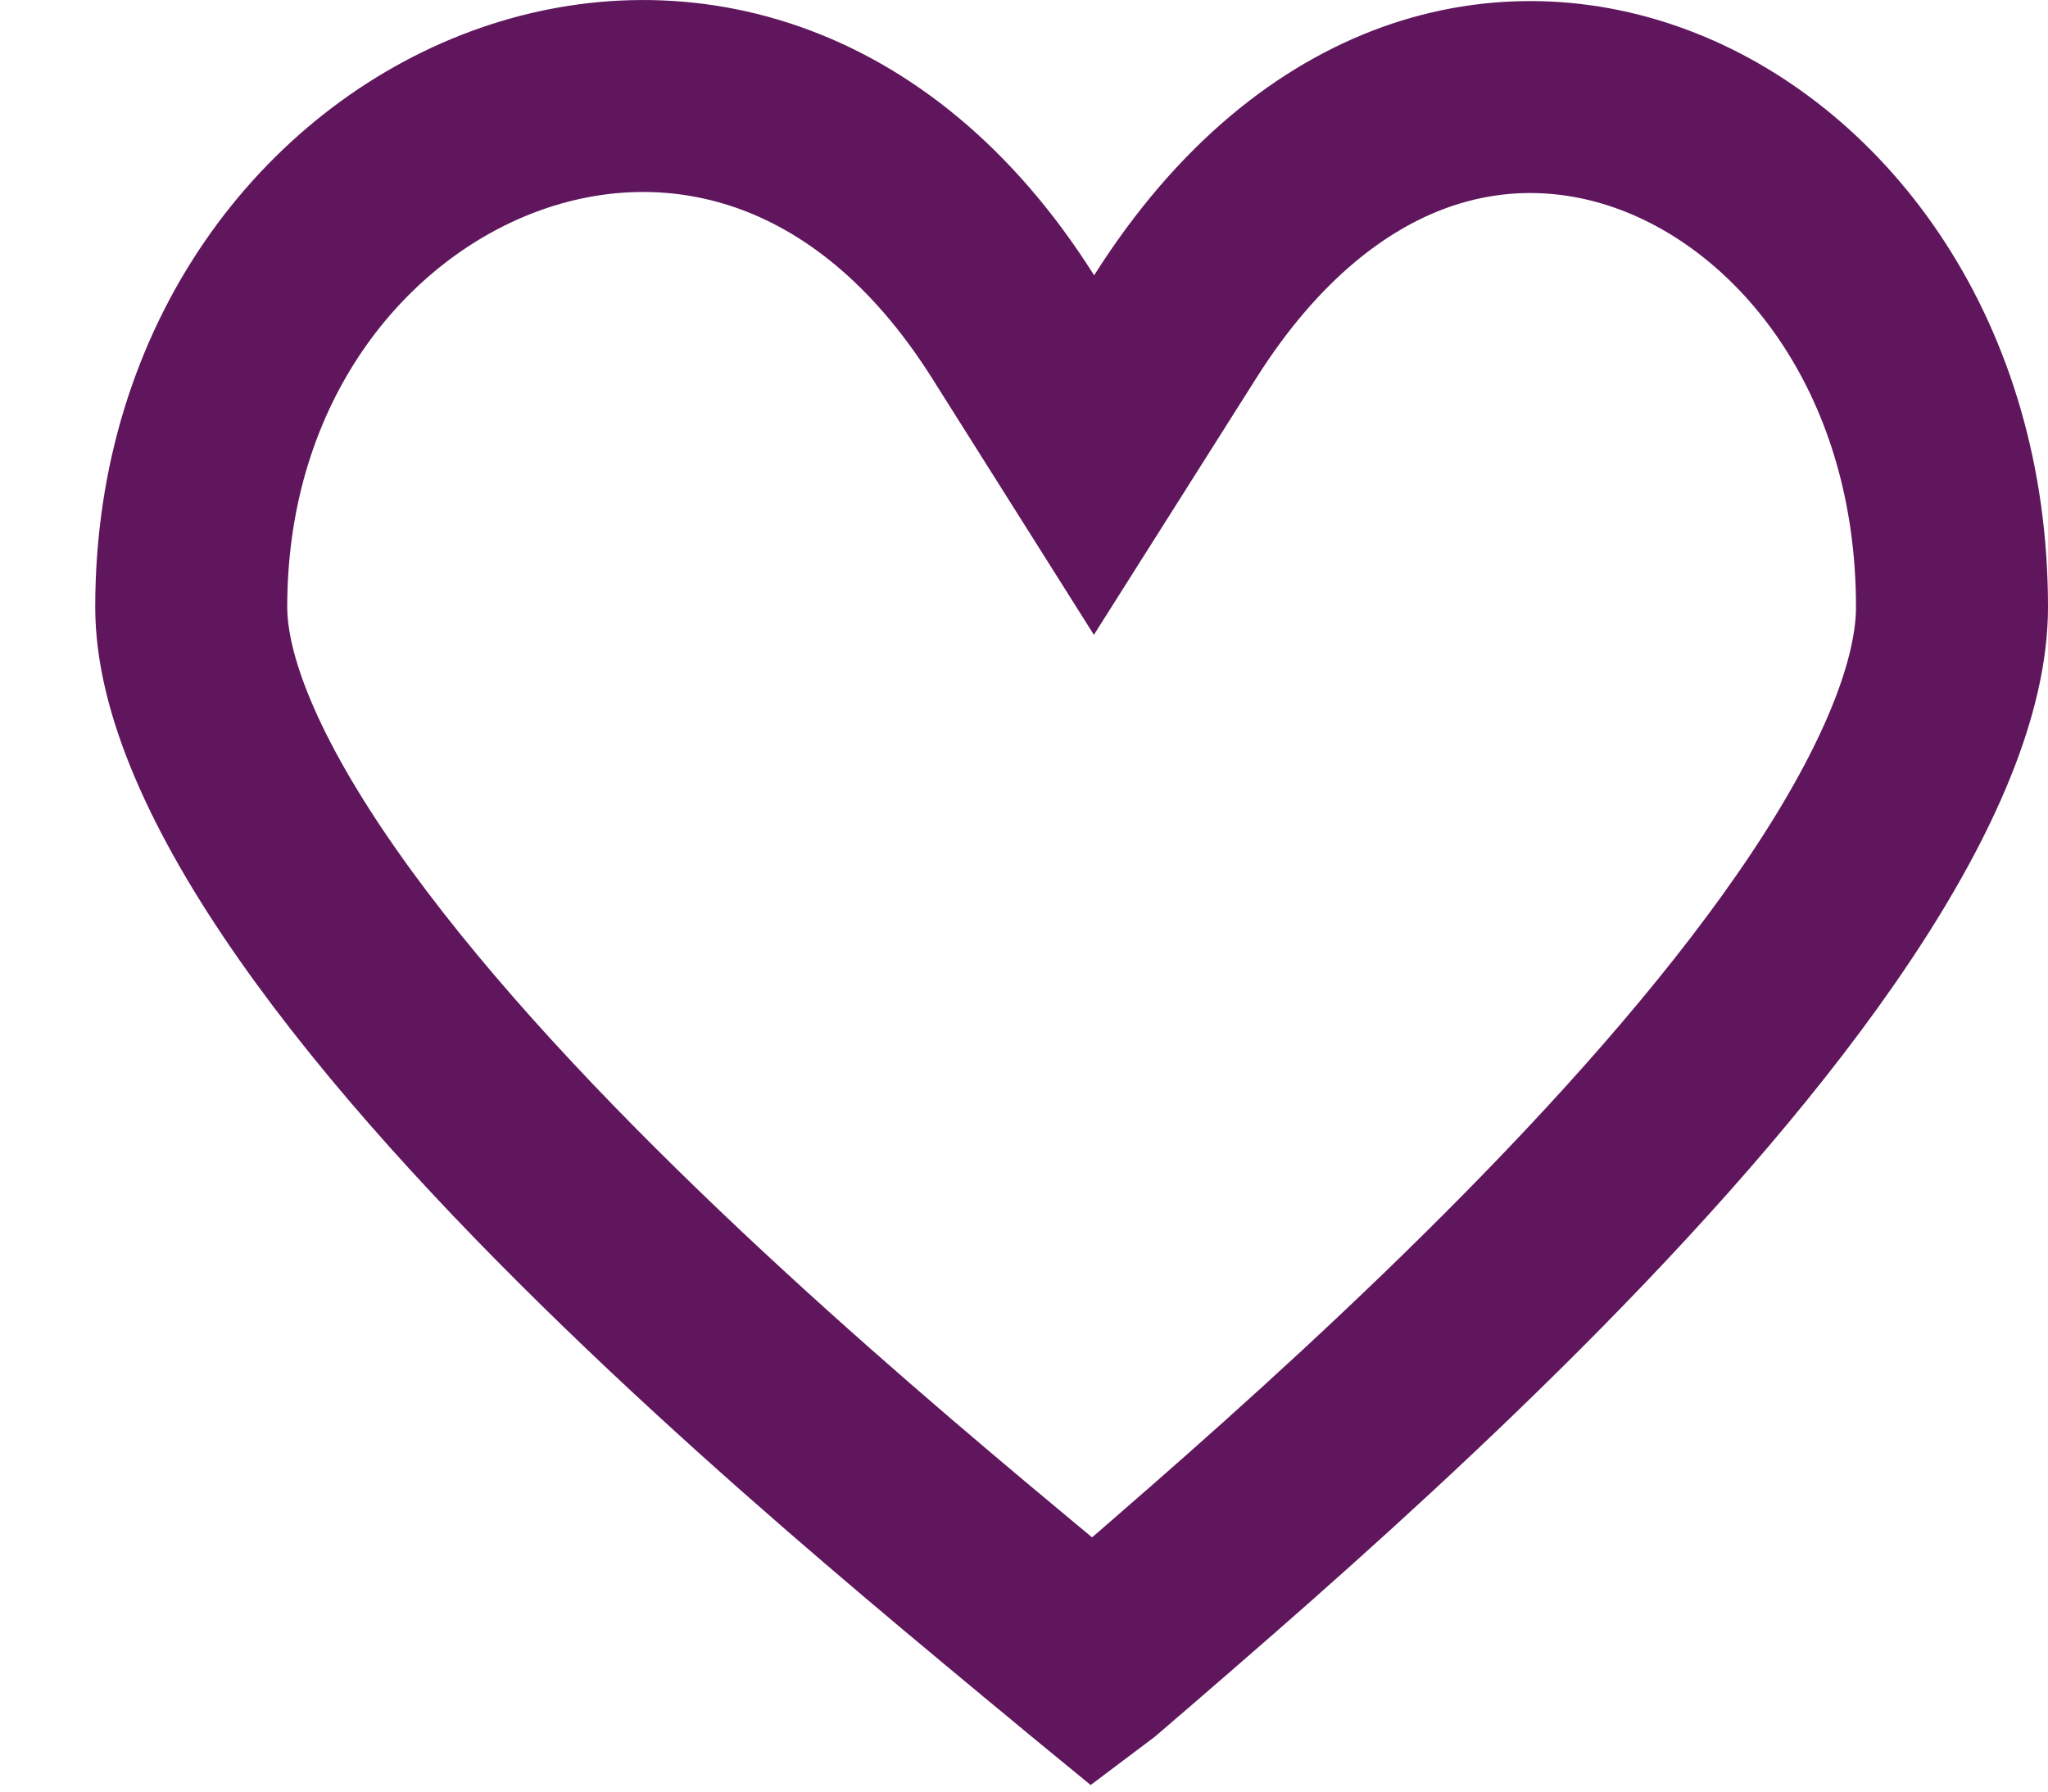<svg width="16" height="14" viewBox="0 0 16 14" fill="none" xmlns="http://www.w3.org/2000/svg">
<g clip-path="url(#clip0_90_6740)">
<path d="M7.914 2.552L8.547 3.556L9.182 2.552C9.753 1.649 10.418 1.145 11.056 0.916C11.695 0.687 12.358 0.714 12.969 0.955C14.194 1.438 15.25 2.812 15.25 4.744C15.25 5.353 14.928 6.152 14.303 7.089C13.692 8.005 12.858 8.955 11.982 9.845C11.11 10.731 10.214 11.54 9.491 12.173C9.232 12.4 8.997 12.603 8.792 12.78C8.711 12.849 8.635 12.915 8.563 12.977C8.556 12.983 8.549 12.99 8.541 12.996C8.53 12.987 8.519 12.977 8.508 12.968C8.404 12.881 8.292 12.788 8.17 12.688C7.982 12.531 7.772 12.358 7.539 12.162C6.783 11.528 5.843 10.719 4.927 9.832C4.007 8.942 3.129 7.991 2.487 7.075C1.828 6.135 1.494 5.341 1.494 4.744C1.494 2.824 2.611 1.439 3.939 0.948C5.225 0.472 6.807 0.798 7.914 2.552Z" stroke="#5F165D" stroke-width="1.5"/>
</g>
<defs>
<clipPath id="clip0_90_6740">
<rect width="15.256" height="14" fill="white" transform="translate(0.744)"/>
</clipPath>
</defs>
</svg>
